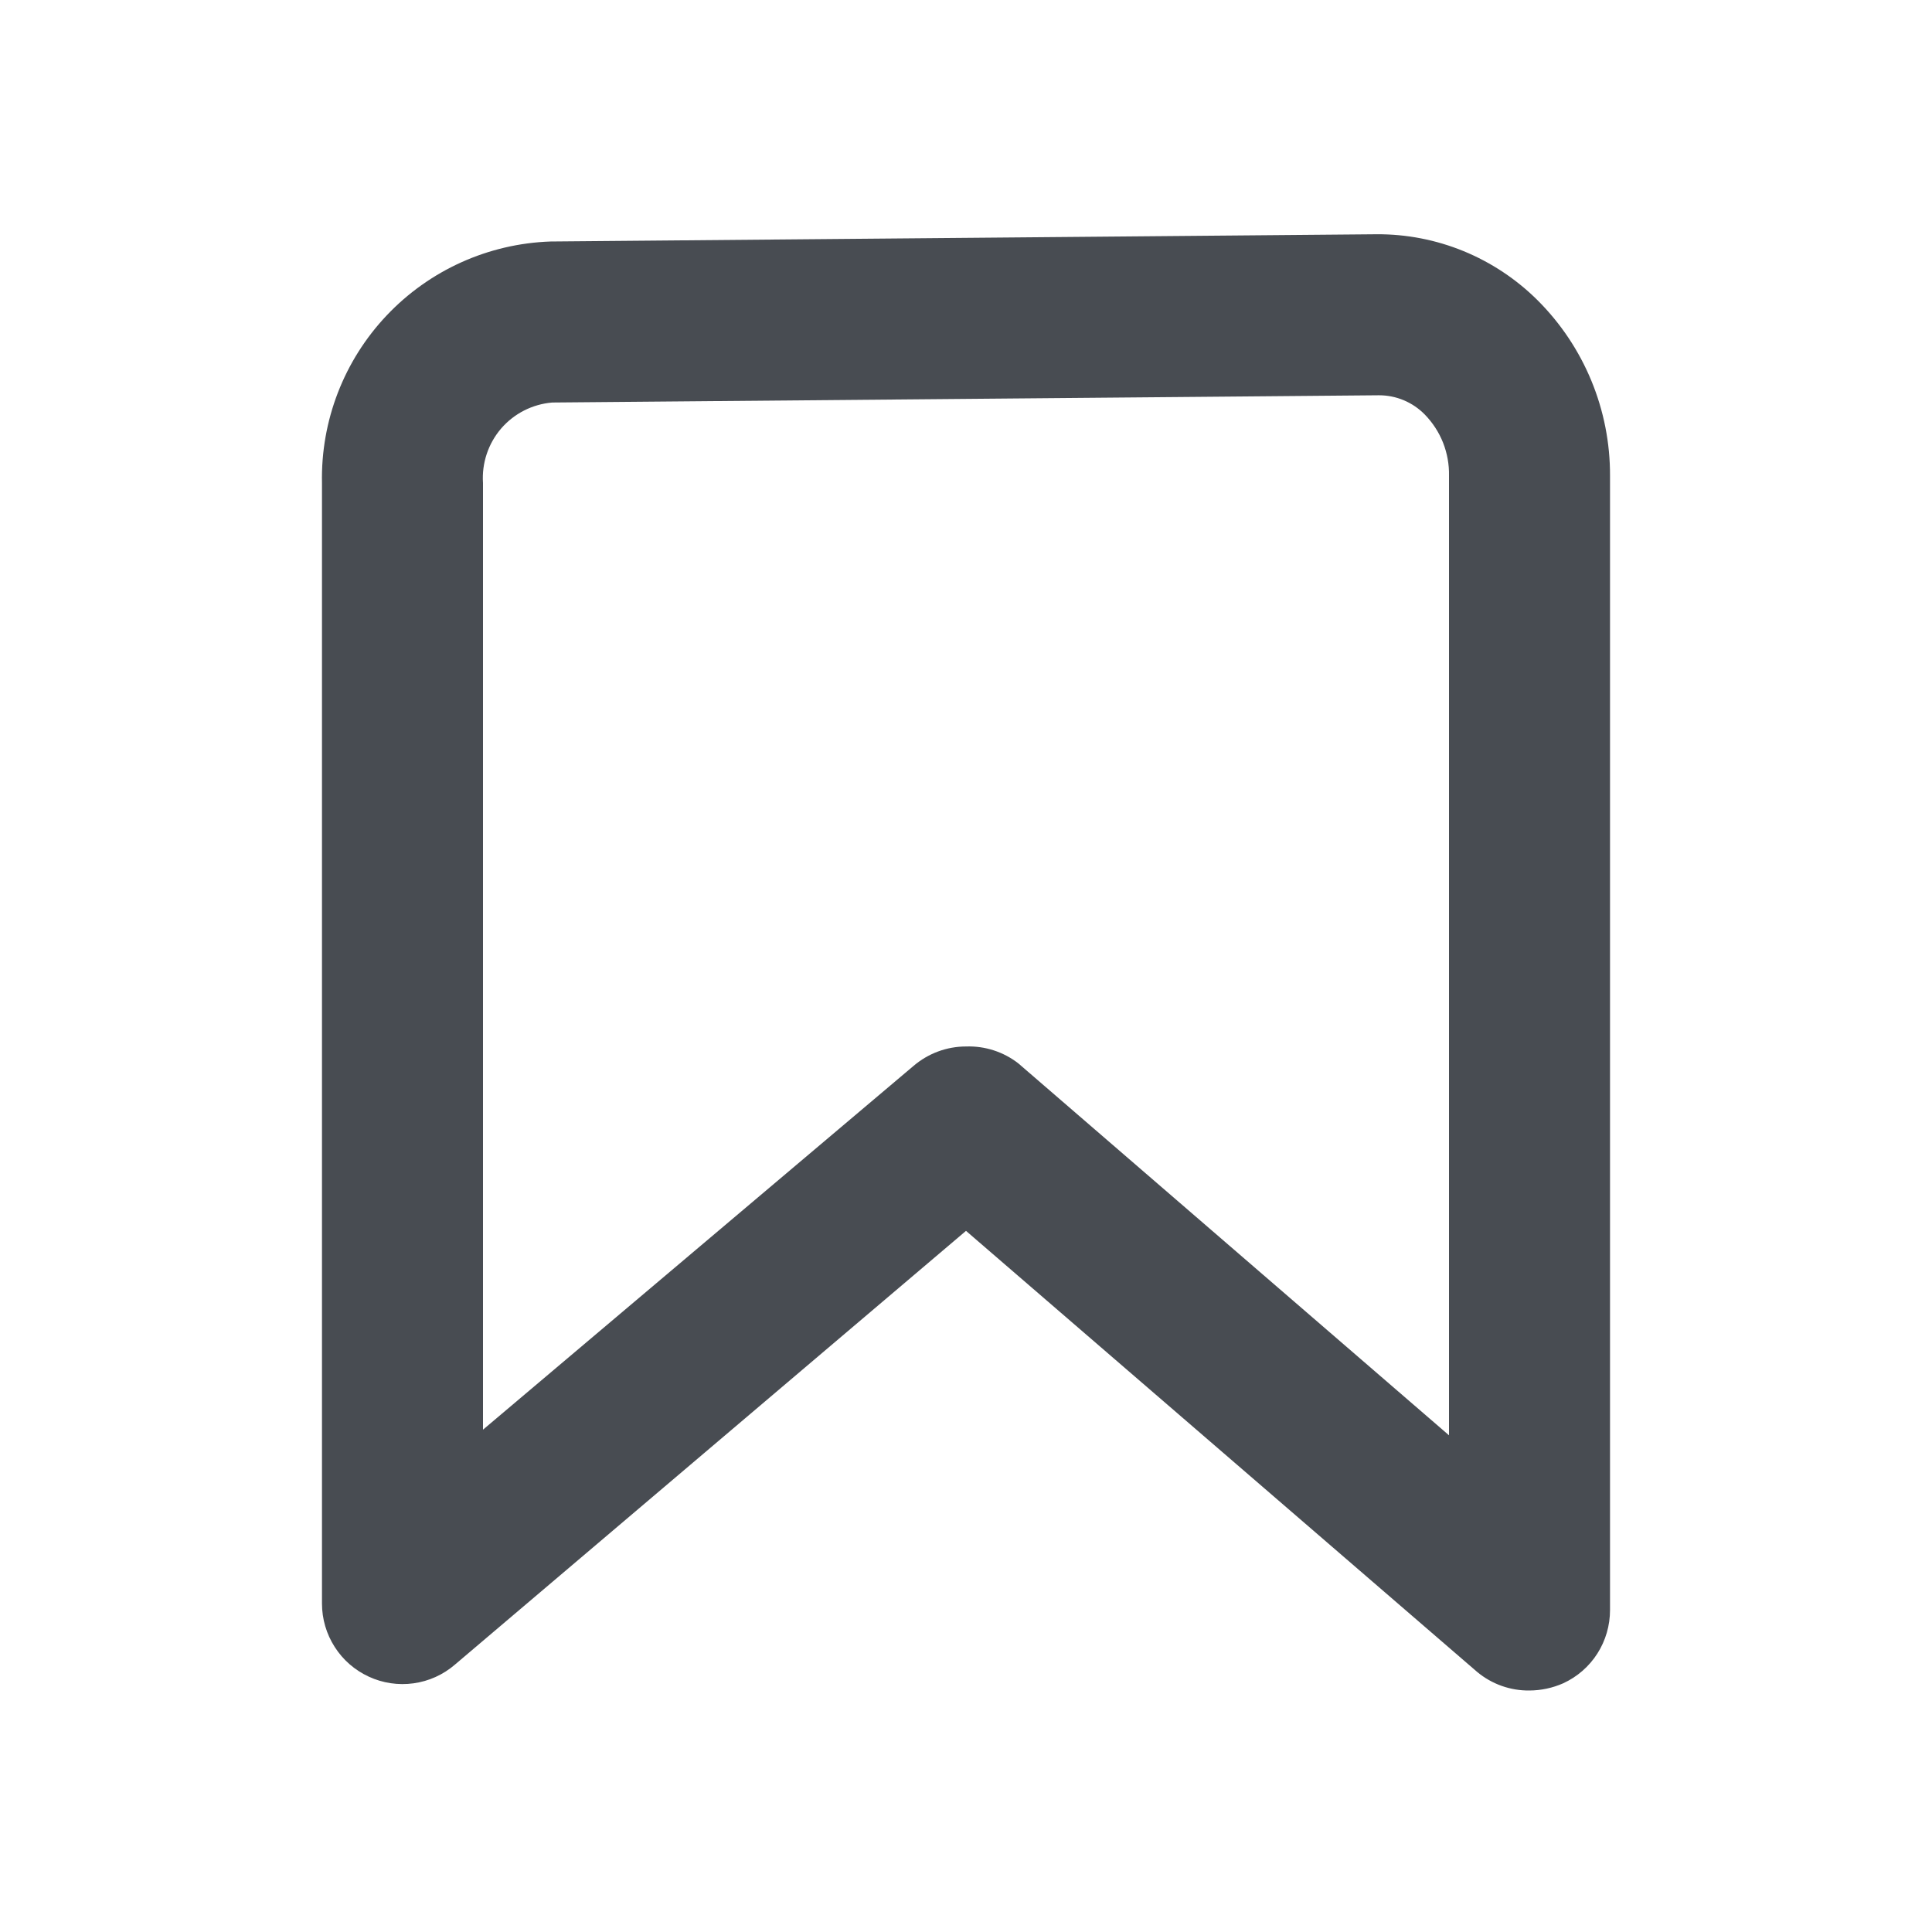 <svg width="32" height="32" viewBox="0 0 32 32" fill="none" xmlns="http://www.w3.org/2000/svg">
<path d="M25.467 4.973C25.116 4.624 24.7 4.348 24.243 4.16C23.785 3.972 23.295 3.877 22.8 3.88L9.12 4C8.09 4.035 7.115 4.474 6.406 5.223C5.697 5.971 5.312 6.969 5.333 8V26.56C5.333 26.815 5.406 27.064 5.544 27.279C5.681 27.494 5.877 27.664 6.109 27.771C6.34 27.878 6.598 27.916 6.85 27.881C7.103 27.846 7.34 27.739 7.533 27.573L16 20.387L24.467 27.693C24.71 27.895 25.017 28.004 25.333 28C25.526 27.999 25.717 27.958 25.893 27.88C26.125 27.773 26.321 27.602 26.458 27.387C26.595 27.172 26.667 26.922 26.667 26.667V7.88C26.669 7.34 26.564 6.805 26.358 6.306C26.152 5.807 25.849 5.354 25.467 4.973ZM24 23.773L16.867 17.613C16.62 17.421 16.313 17.322 16 17.333C15.682 17.333 15.375 17.447 15.133 17.653L8 23.68V8C7.978 7.672 8.086 7.348 8.3 7.098C8.515 6.849 8.819 6.694 9.147 6.667L22.84 6.547C22.982 6.547 23.122 6.575 23.252 6.63C23.383 6.685 23.501 6.766 23.6 6.867C23.73 7.001 23.833 7.159 23.902 7.333C23.97 7.507 24.004 7.693 24 7.88V23.773Z" fill="#484C52"/>
</svg>
